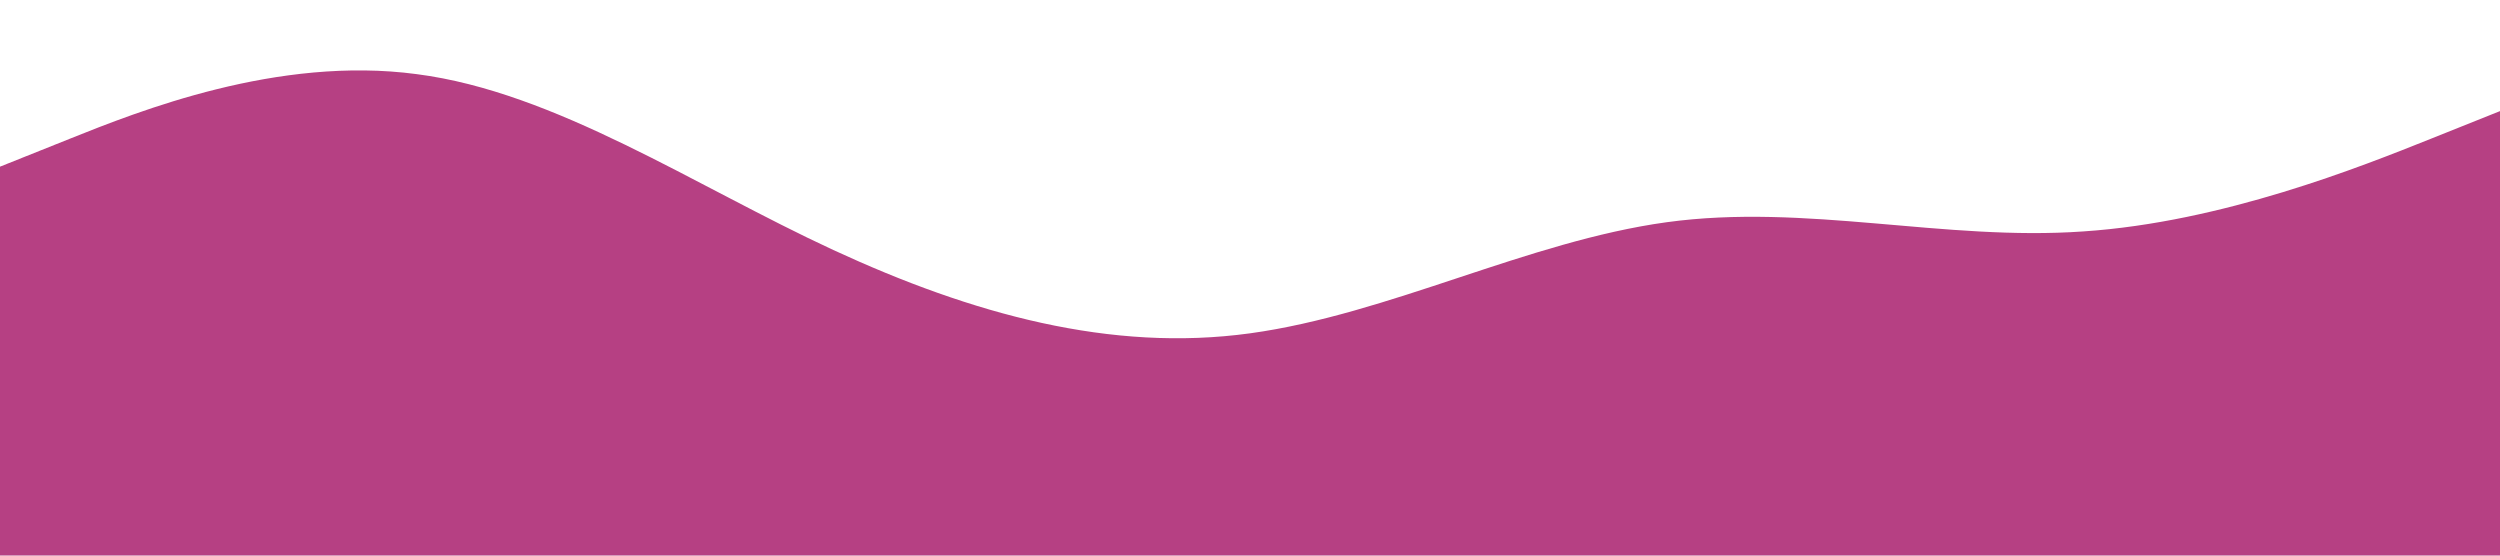 <svg xmlns="http://www.w3.org/2000/svg" viewBox="0 0 1440 320">
  <path fill="#9e0059" fill-opacity="0.75" d="M0,96L40,80C80,64,160,32,240,42.7C320,53,400,107,480,144C560,181,640,203,720,192C800,181,880,139,960,128C1040,117,1120,139,1200,133.3C1280,128,1360,96,1400,80L1440,64L1440,320L1400,320C1360,320,1280,320,1200,320C1120,320,1040,320,960,320C880,320,800,320,720,320C640,320,560,320,480,320C400,320,320,320,240,320C160,320,80,320,40,320L0,320Z"></path>
</svg>